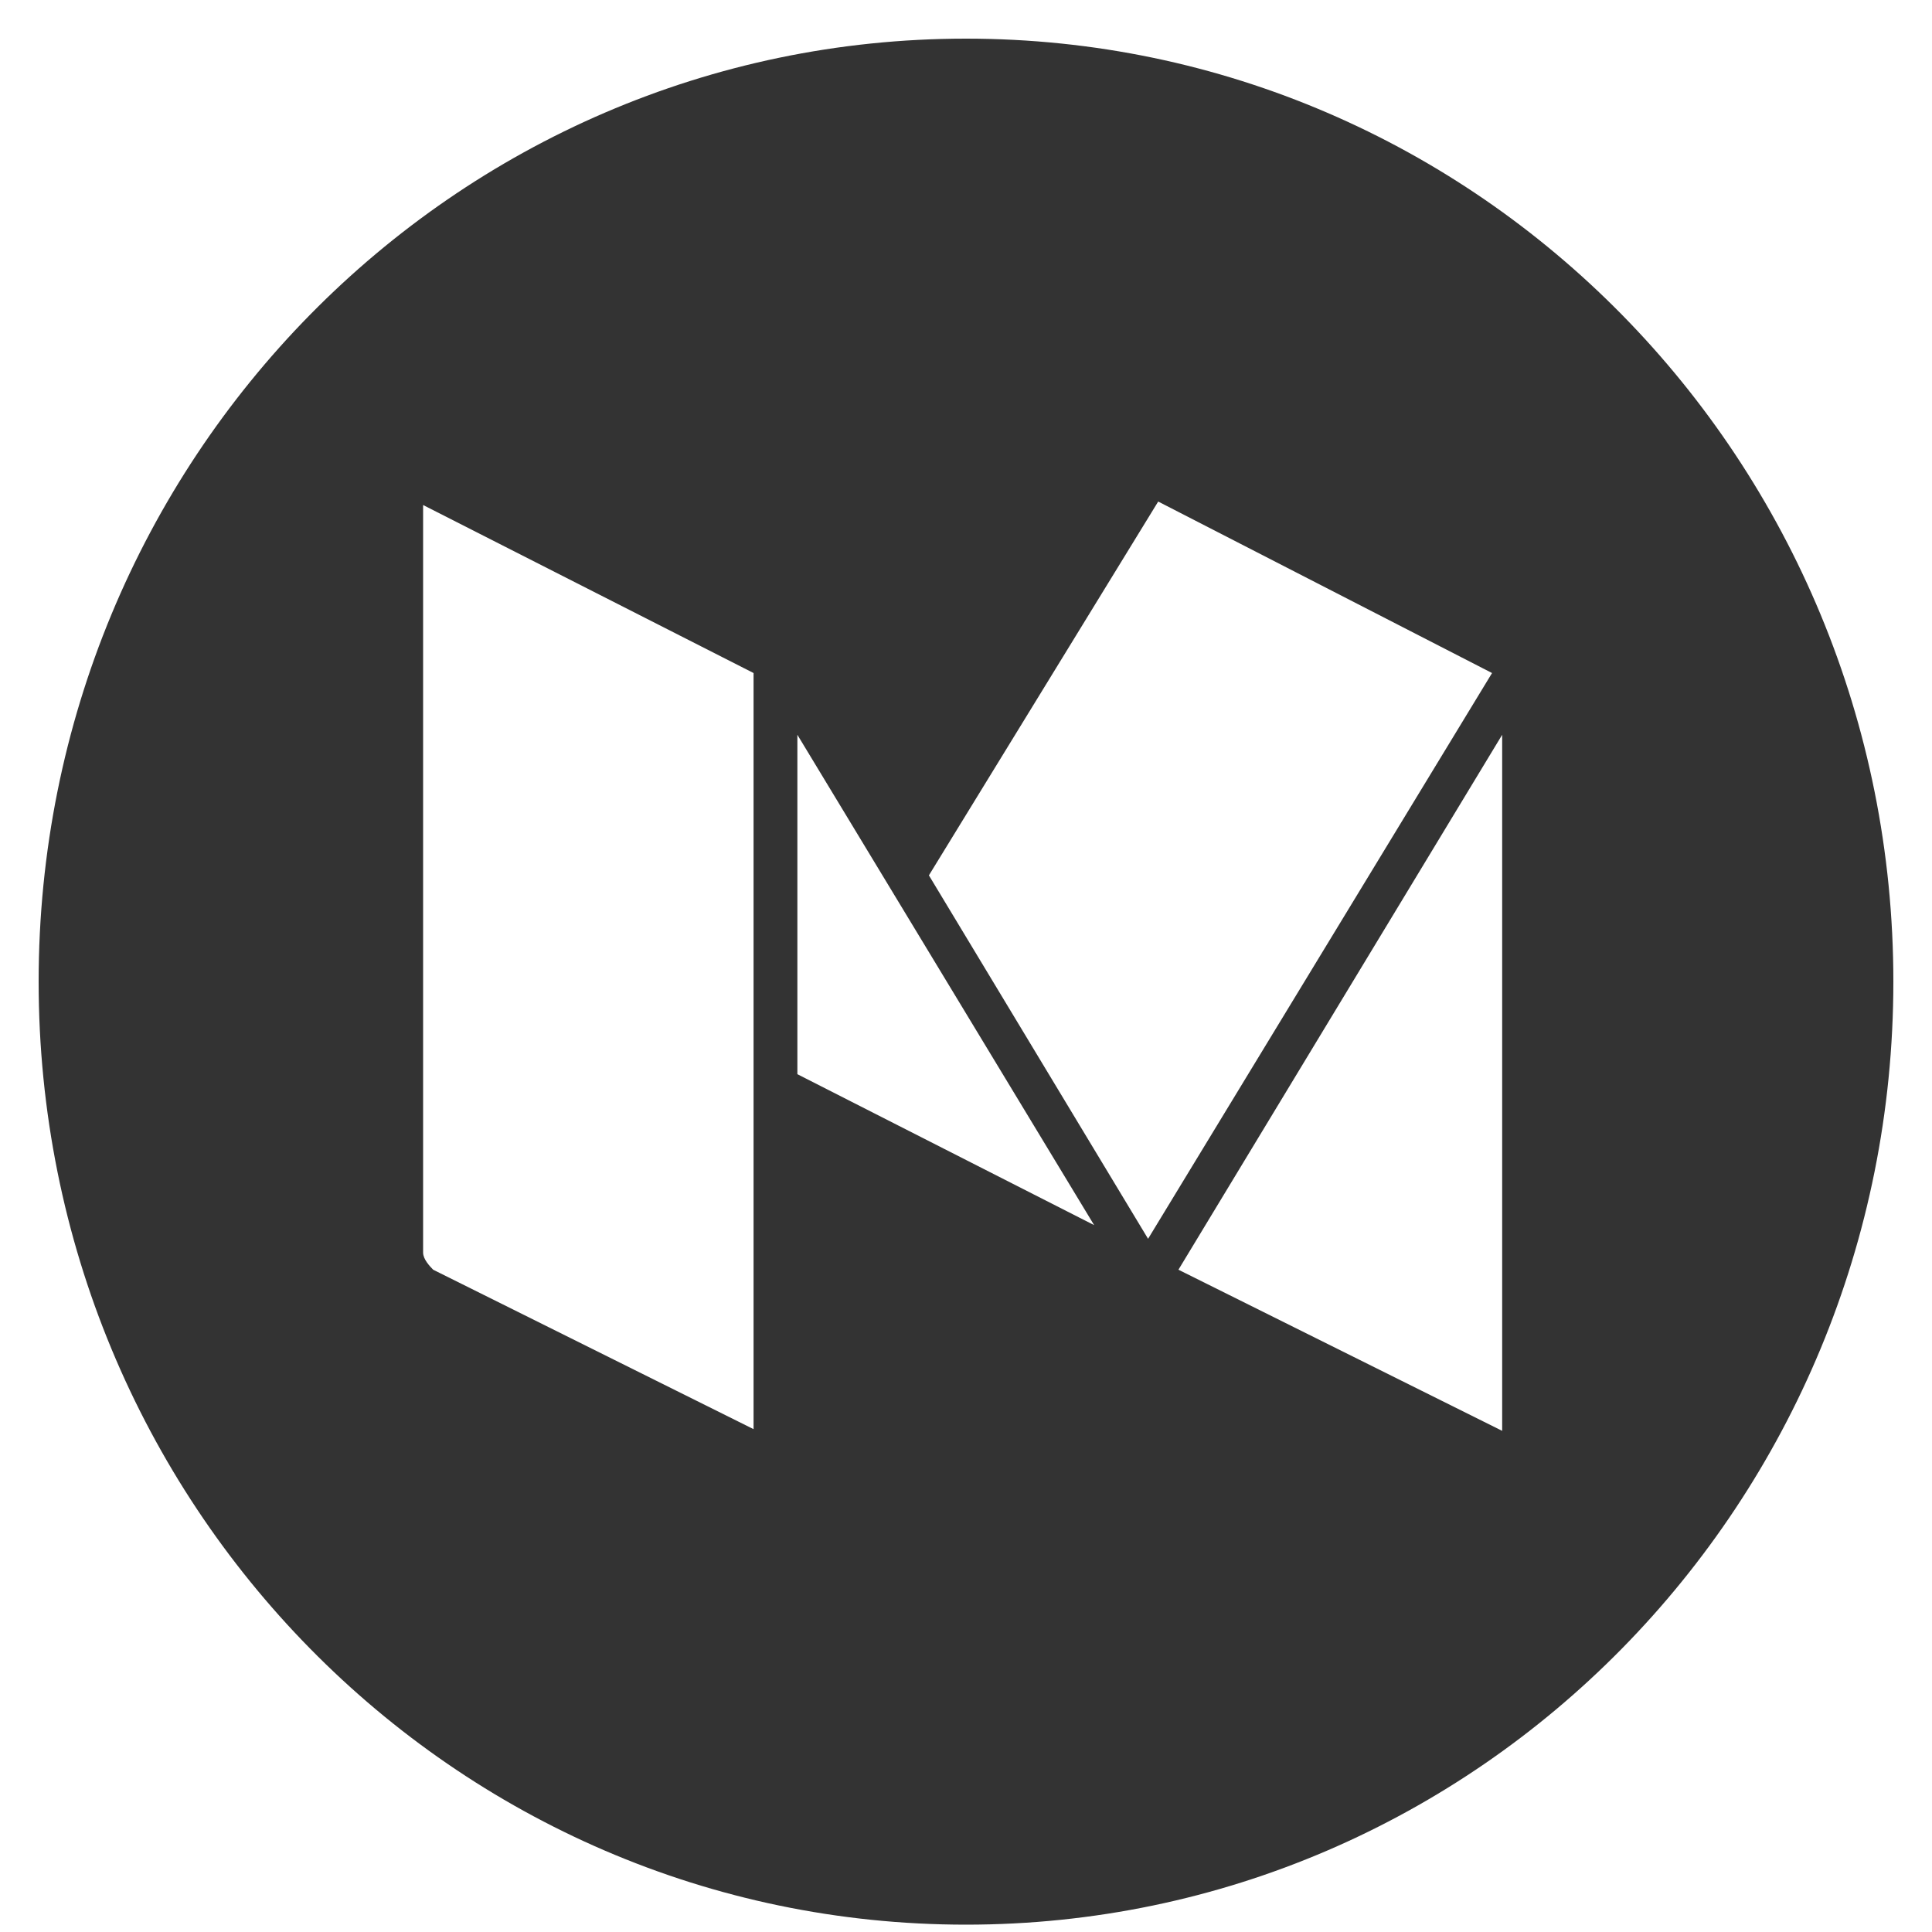 <svg width="25" height="25" viewBox="0 0 25 25" version="1.1" xmlns="http://www.w3.org/2000/svg" xmlns:xlink="http://www.w3.org/1999/xlink" xmlns:figma="http://www.figma.com/figma/ns">
<title>Medium-01</title>
<desc>Created using Figma</desc>
<g id="Canvas" transform="translate(-36 14)" figma:type="canvas">
<g id="Medium-01" style="mix-blend-mode:normal;" figma:type="frame">
<g id="XMLID 1" style="mix-blend-mode:normal;" figma:type="frame">
<g id="XMLID 8" style="mix-blend-mode:normal;" figma:type="vector">
<use xlink:href="#path0_fill" transform="translate(36.5 -13.5)" fill="#333333" style="mix-blend-mode:normal;"/>
</g>
</g>
</g>
</g>
<defs>
<path id="path0_fill" d="M 12 0C 5.367 0 0 5.458 0 12.202C 0 18.947 5.367 24.405 12 24.405C 18.633 24.405 24 18.947 24 12.202C 24 5.458 18.633 0 12 0ZM 9.295 18.015L 5.105 15.93C 5.062 15.885 4.975 15.796 4.975 15.708L 4.975 6.035L 9.251 8.209L 9.251 18.015L 9.295 18.015ZM 9.818 13.4L 9.818 9.008L 13.658 15.353L 9.818 13.4ZM 11.52 10.827L 14.487 5.99L 18.807 8.209L 14.356 15.53L 11.52 10.827ZM 18.938 18.015L 14.749 15.93L 18.938 9.008L 18.938 18.015Z"/>
</defs>
</svg>
